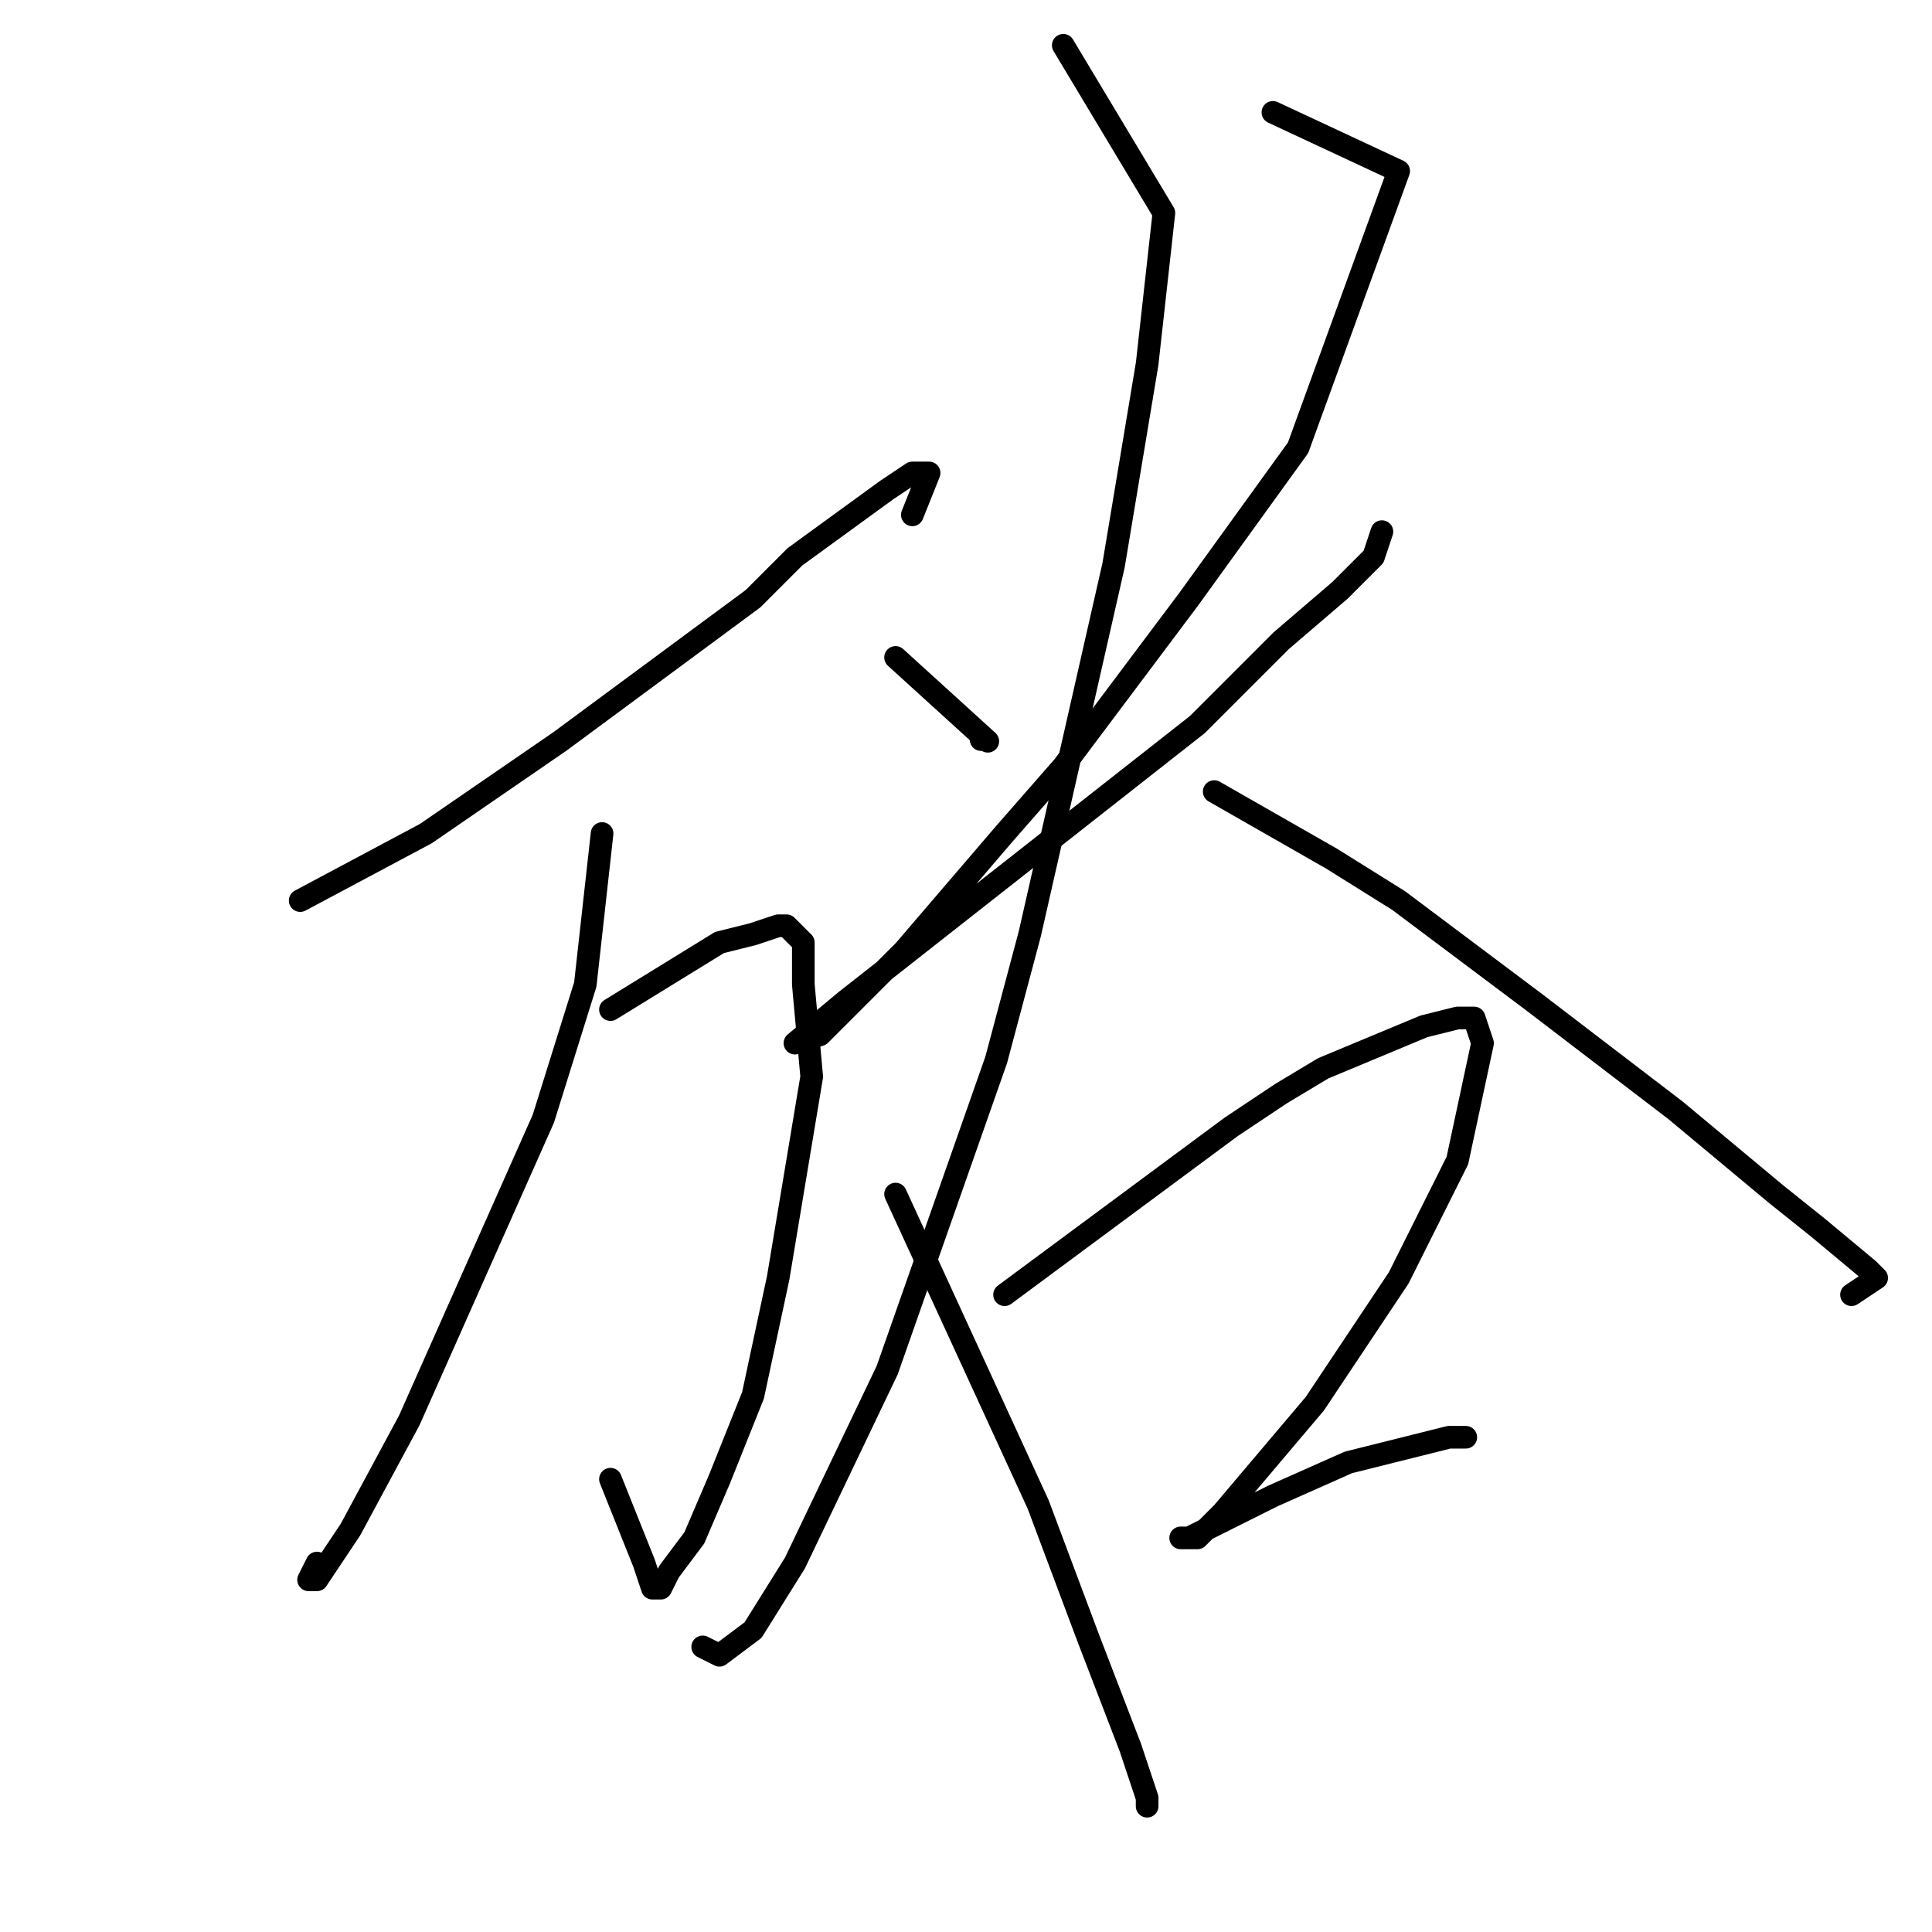 <?xml version="1.0" standalone="no"?>
    <svg width="256" height="256" xmlns="http://www.w3.org/2000/svg" version="1.1">
    <polyline stroke="black" stroke-width="3" stroke-linecap="round" fill="transparent" stroke-linejoin="round" points="39.778 119.333 56.445 110.444 74.222 98.222 99.778 79.333 105.333 73.778 117.556 64.889 120.889 62.667 123.111 62.667 120.889 68.222 120.889 68.222 " />
        <polyline stroke="black" stroke-width="3" stroke-linecap="round" fill="transparent" stroke-linejoin="round" points="80.889 133.778 95.333 124.889 99.778 123.778 103.111 122.667 104.222 122.667 106.444 124.889 106.444 130.444 107.556 142.667 103.111 169.333 99.778 184.889 95.333 196 92 203.778 88.667 208.222 87.556 210.444 86.444 210.444 85.333 207.111 80.889 196 80.889 196 " />
        <polyline stroke="black" stroke-width="3" stroke-linecap="round" fill="transparent" stroke-linejoin="round" points="79.778 110.444 77.556 130.444 72 148.222 63.111 168.222 54.222 188.222 46.445 202.667 42 209.333 40.889 209.333 42 207.111 42 207.111 " />
        <polyline stroke="black" stroke-width="3" stroke-linecap="round" fill="transparent" stroke-linejoin="round" points="118.667 87.111 130.889 98.222 " />
        <polyline stroke="black" stroke-width="3" stroke-linecap="round" fill="transparent" stroke-linejoin="round" points="130 98 130 98 " />
        <polyline stroke="black" stroke-width="3" stroke-linecap="round" fill="transparent" stroke-linejoin="round" points="168.667 14.889 185.333 22.667 172 59.333 157.556 79.333 140.889 101.556 133.111 110.444 119.778 126 108.667 137.111 105.333 138.222 112 132.667 143.111 108.222 158.667 96 169.778 84.889 177.556 78.222 182 73.778 183.111 70.444 183.111 70.444 " />
        <polyline stroke="black" stroke-width="3" stroke-linecap="round" fill="transparent" stroke-linejoin="round" points="140.889 6 154.222 28.222 152 48.222 147.556 74.889 136.444 123.778 132 140.444 117.556 181.556 105.333 207.111 99.778 216 95.333 219.333 93.111 218.222 93.111 218.222 " />
        <polyline stroke="black" stroke-width="3" stroke-linecap="round" fill="transparent" stroke-linejoin="round" points="160.889 104.889 176.444 113.778 185.333 119.333 203.111 132.667 222 147.111 235.333 158.222 240.889 162.667 247.556 168.222 248.667 169.333 245.333 171.556 245.333 171.556 " />
        <polyline stroke="black" stroke-width="3" stroke-linecap="round" fill="transparent" stroke-linejoin="round" points="118.667 158.222 137.556 199.333 144.222 217.111 149.778 231.556 152 238.222 152 239.333 152 239.333 " />
        <polyline stroke="black" stroke-width="3" stroke-linecap="round" fill="transparent" stroke-linejoin="round" points="133.111 171.556 163.111 149.333 169.778 144.889 175.333 141.556 188.667 136 193.111 134.889 195.333 134.889 196.444 138.222 193.111 153.778 185.333 169.333 174.222 186 162 200.444 158.667 203.778 157.556 203.778 156.444 203.778 157.556 203.778 168.667 198.222 178.667 193.778 187.556 191.556 192 190.444 194.222 190.444 194.222 190.444 " />
        </svg>